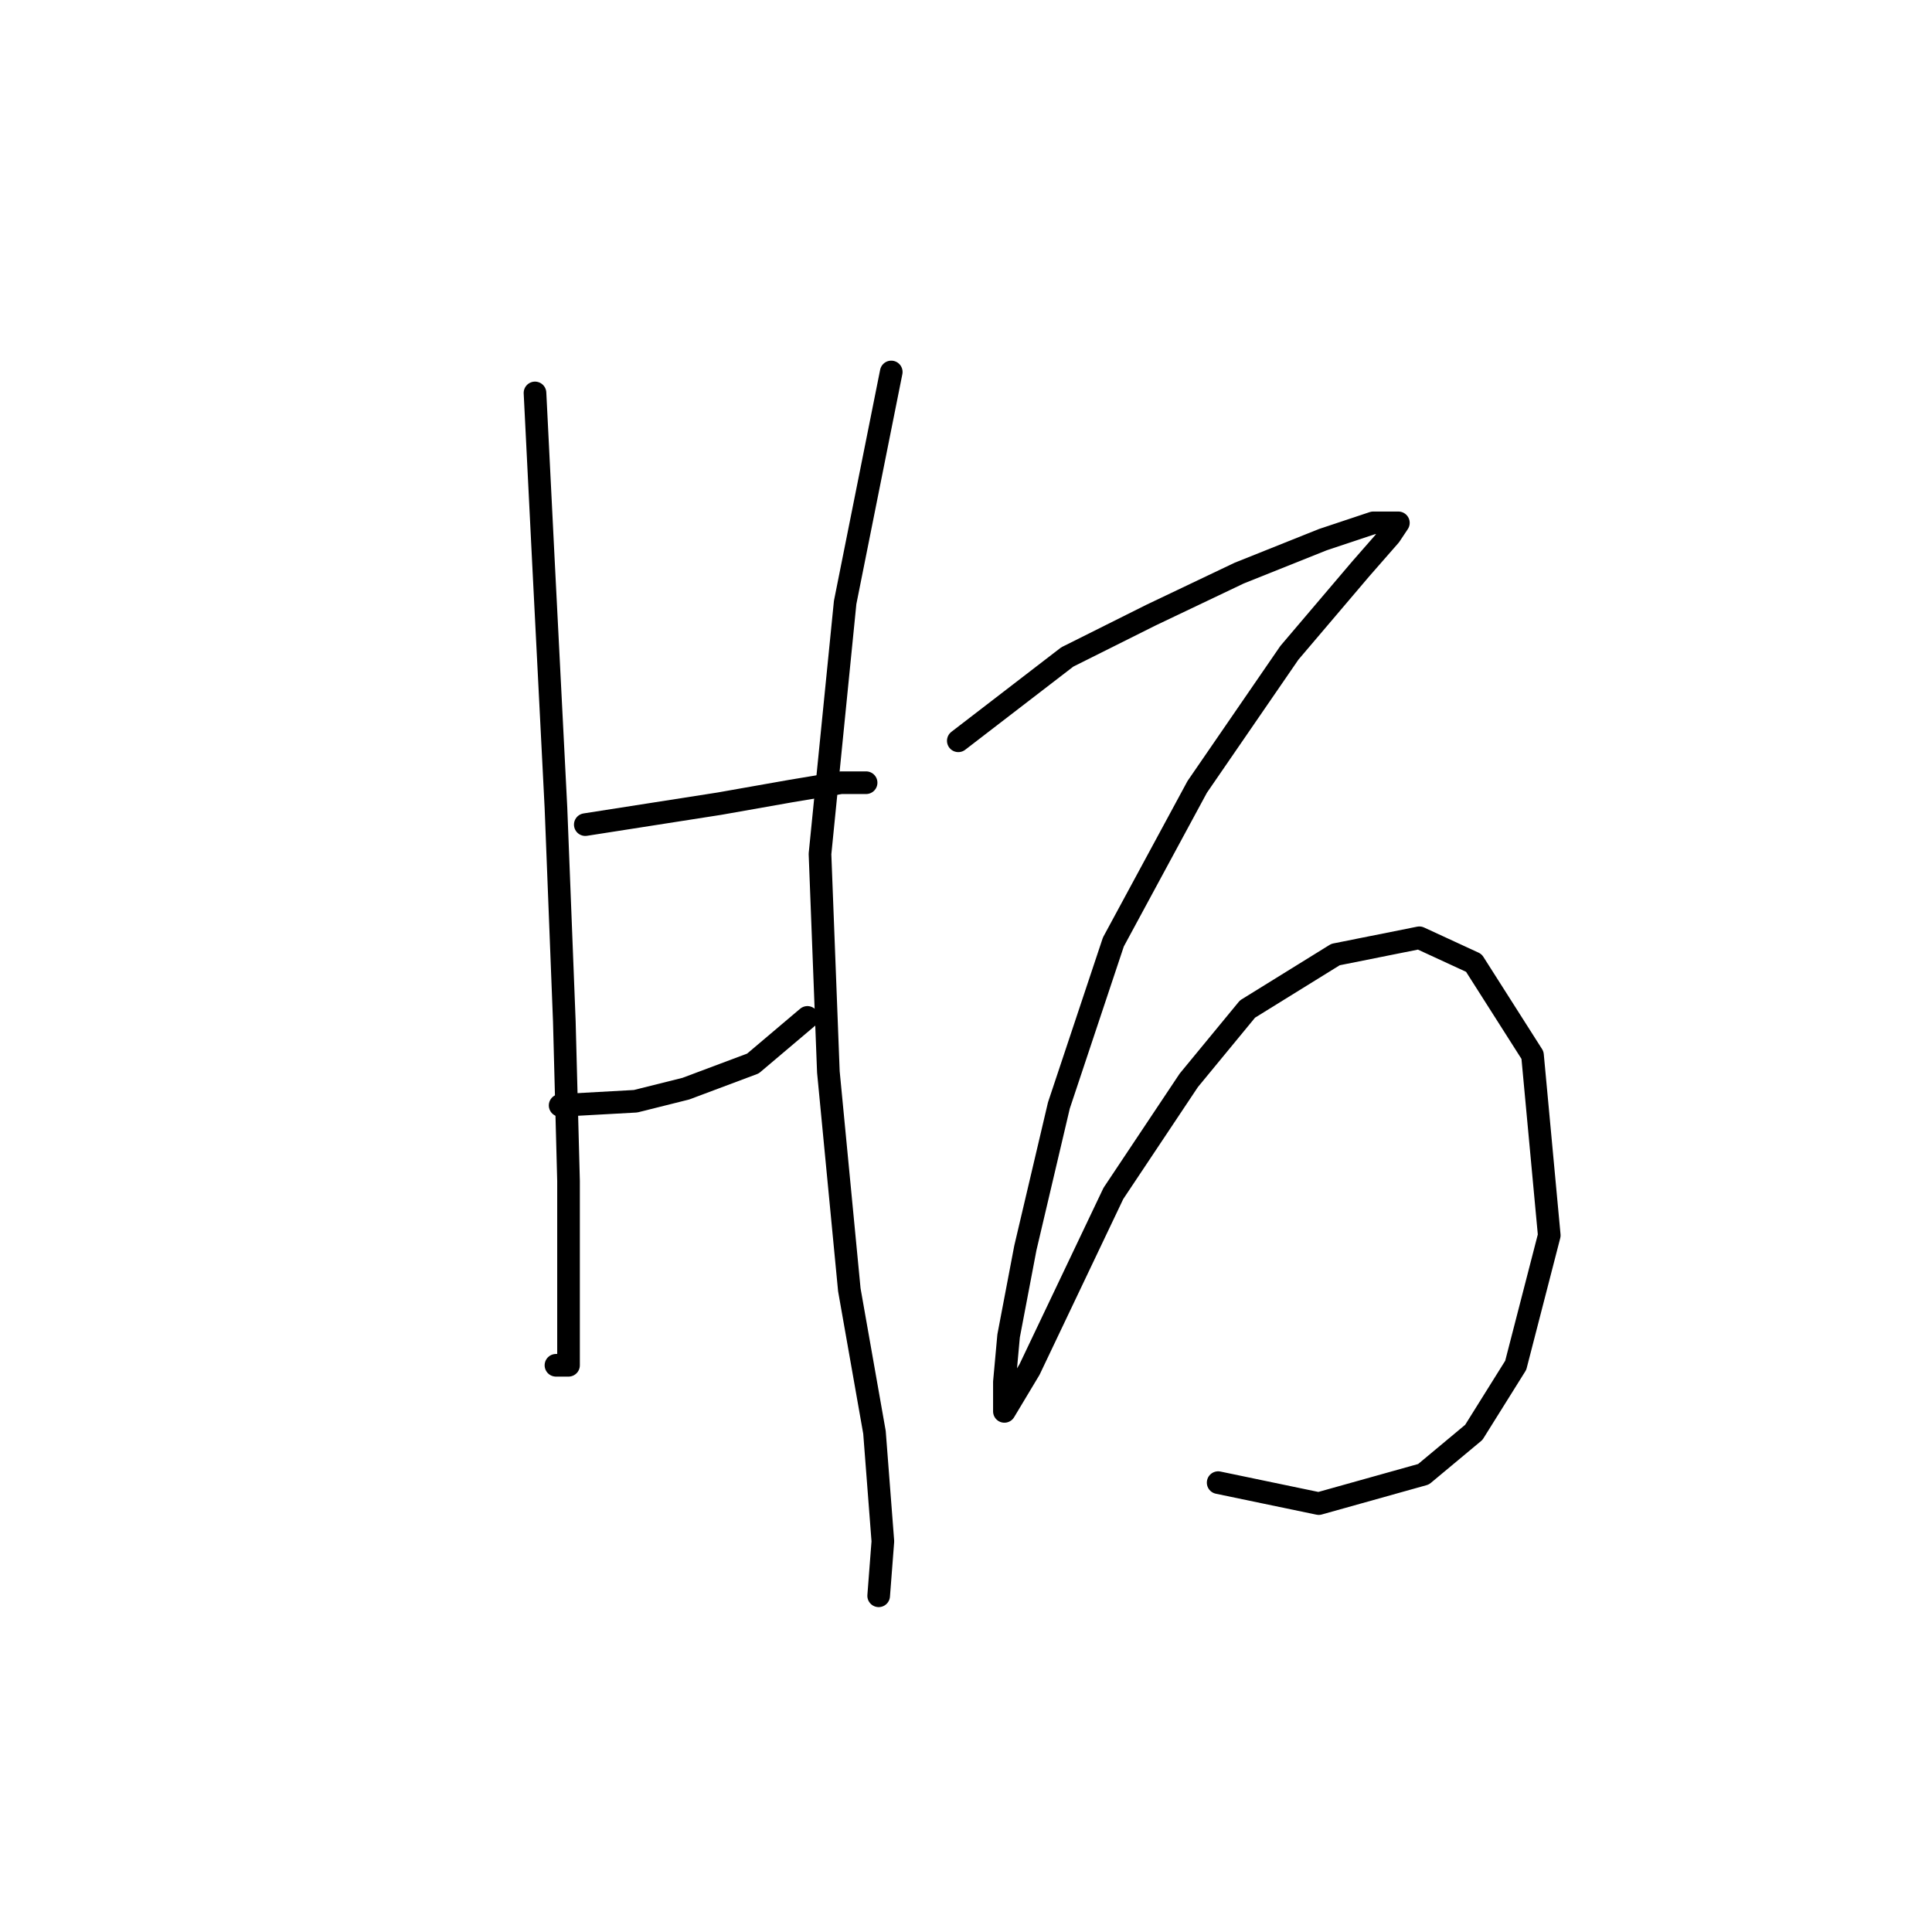 <?xml version="1.0" standalone="no"?>
    <svg width="256" height="256" xmlns="http://www.w3.org/2000/svg" version="1.1">
    <polyline stroke="black" stroke-width="3" stroke-linecap="round" fill="transparent" stroke-linejoin="round" points="70.89 52.065 72 74.279 73.667 107.045 74.777 135.368 75.333 156.471 75.333 170.355 75.333 177.019 75.333 180.907 73.667 180.907 73.667 180.907 " />
        <polyline stroke="black" stroke-width="3" stroke-linecap="round" fill="transparent" stroke-linejoin="round" points="77.554 109.266 95.325 106.49 104.766 104.823 111.431 103.713 114.763 103.713 114.763 103.713 " />
        <polyline stroke="black" stroke-width="3" stroke-linecap="round" fill="transparent" stroke-linejoin="round" points="74.222 146.475 84.218 145.92 90.882 144.253 99.768 140.921 106.988 134.812 106.988 134.812 " />
        <polyline stroke="black" stroke-width="3" stroke-linecap="round" fill="transparent" stroke-linejoin="round" points="118.095 49.288 111.986 79.833 108.654 113.154 109.764 142.032 112.541 170.91 115.873 189.792 116.984 204.232 116.429 211.451 116.429 211.451 " />
        <polyline stroke="black" stroke-width="3" stroke-linecap="round" fill="transparent" stroke-linejoin="round" points="126.98 98.159 141.42 87.052 152.527 81.499 164.189 75.945 175.296 71.502 181.96 69.281 185.292 69.281 184.182 70.947 180.294 75.39 170.853 86.497 158.635 104.268 147.528 124.816 140.309 146.475 135.866 165.357 133.645 177.019 133.089 183.128 133.089 187.016 133.089 187.016 136.421 181.462 147.528 158.137 157.525 143.143 165.3 133.702 176.962 126.482 188.069 124.261 195.289 127.593 203.064 139.811 205.285 163.691 200.842 180.907 195.289 189.792 188.625 195.346 174.741 199.233 161.412 196.457 161.412 196.457 " />
        </svg>